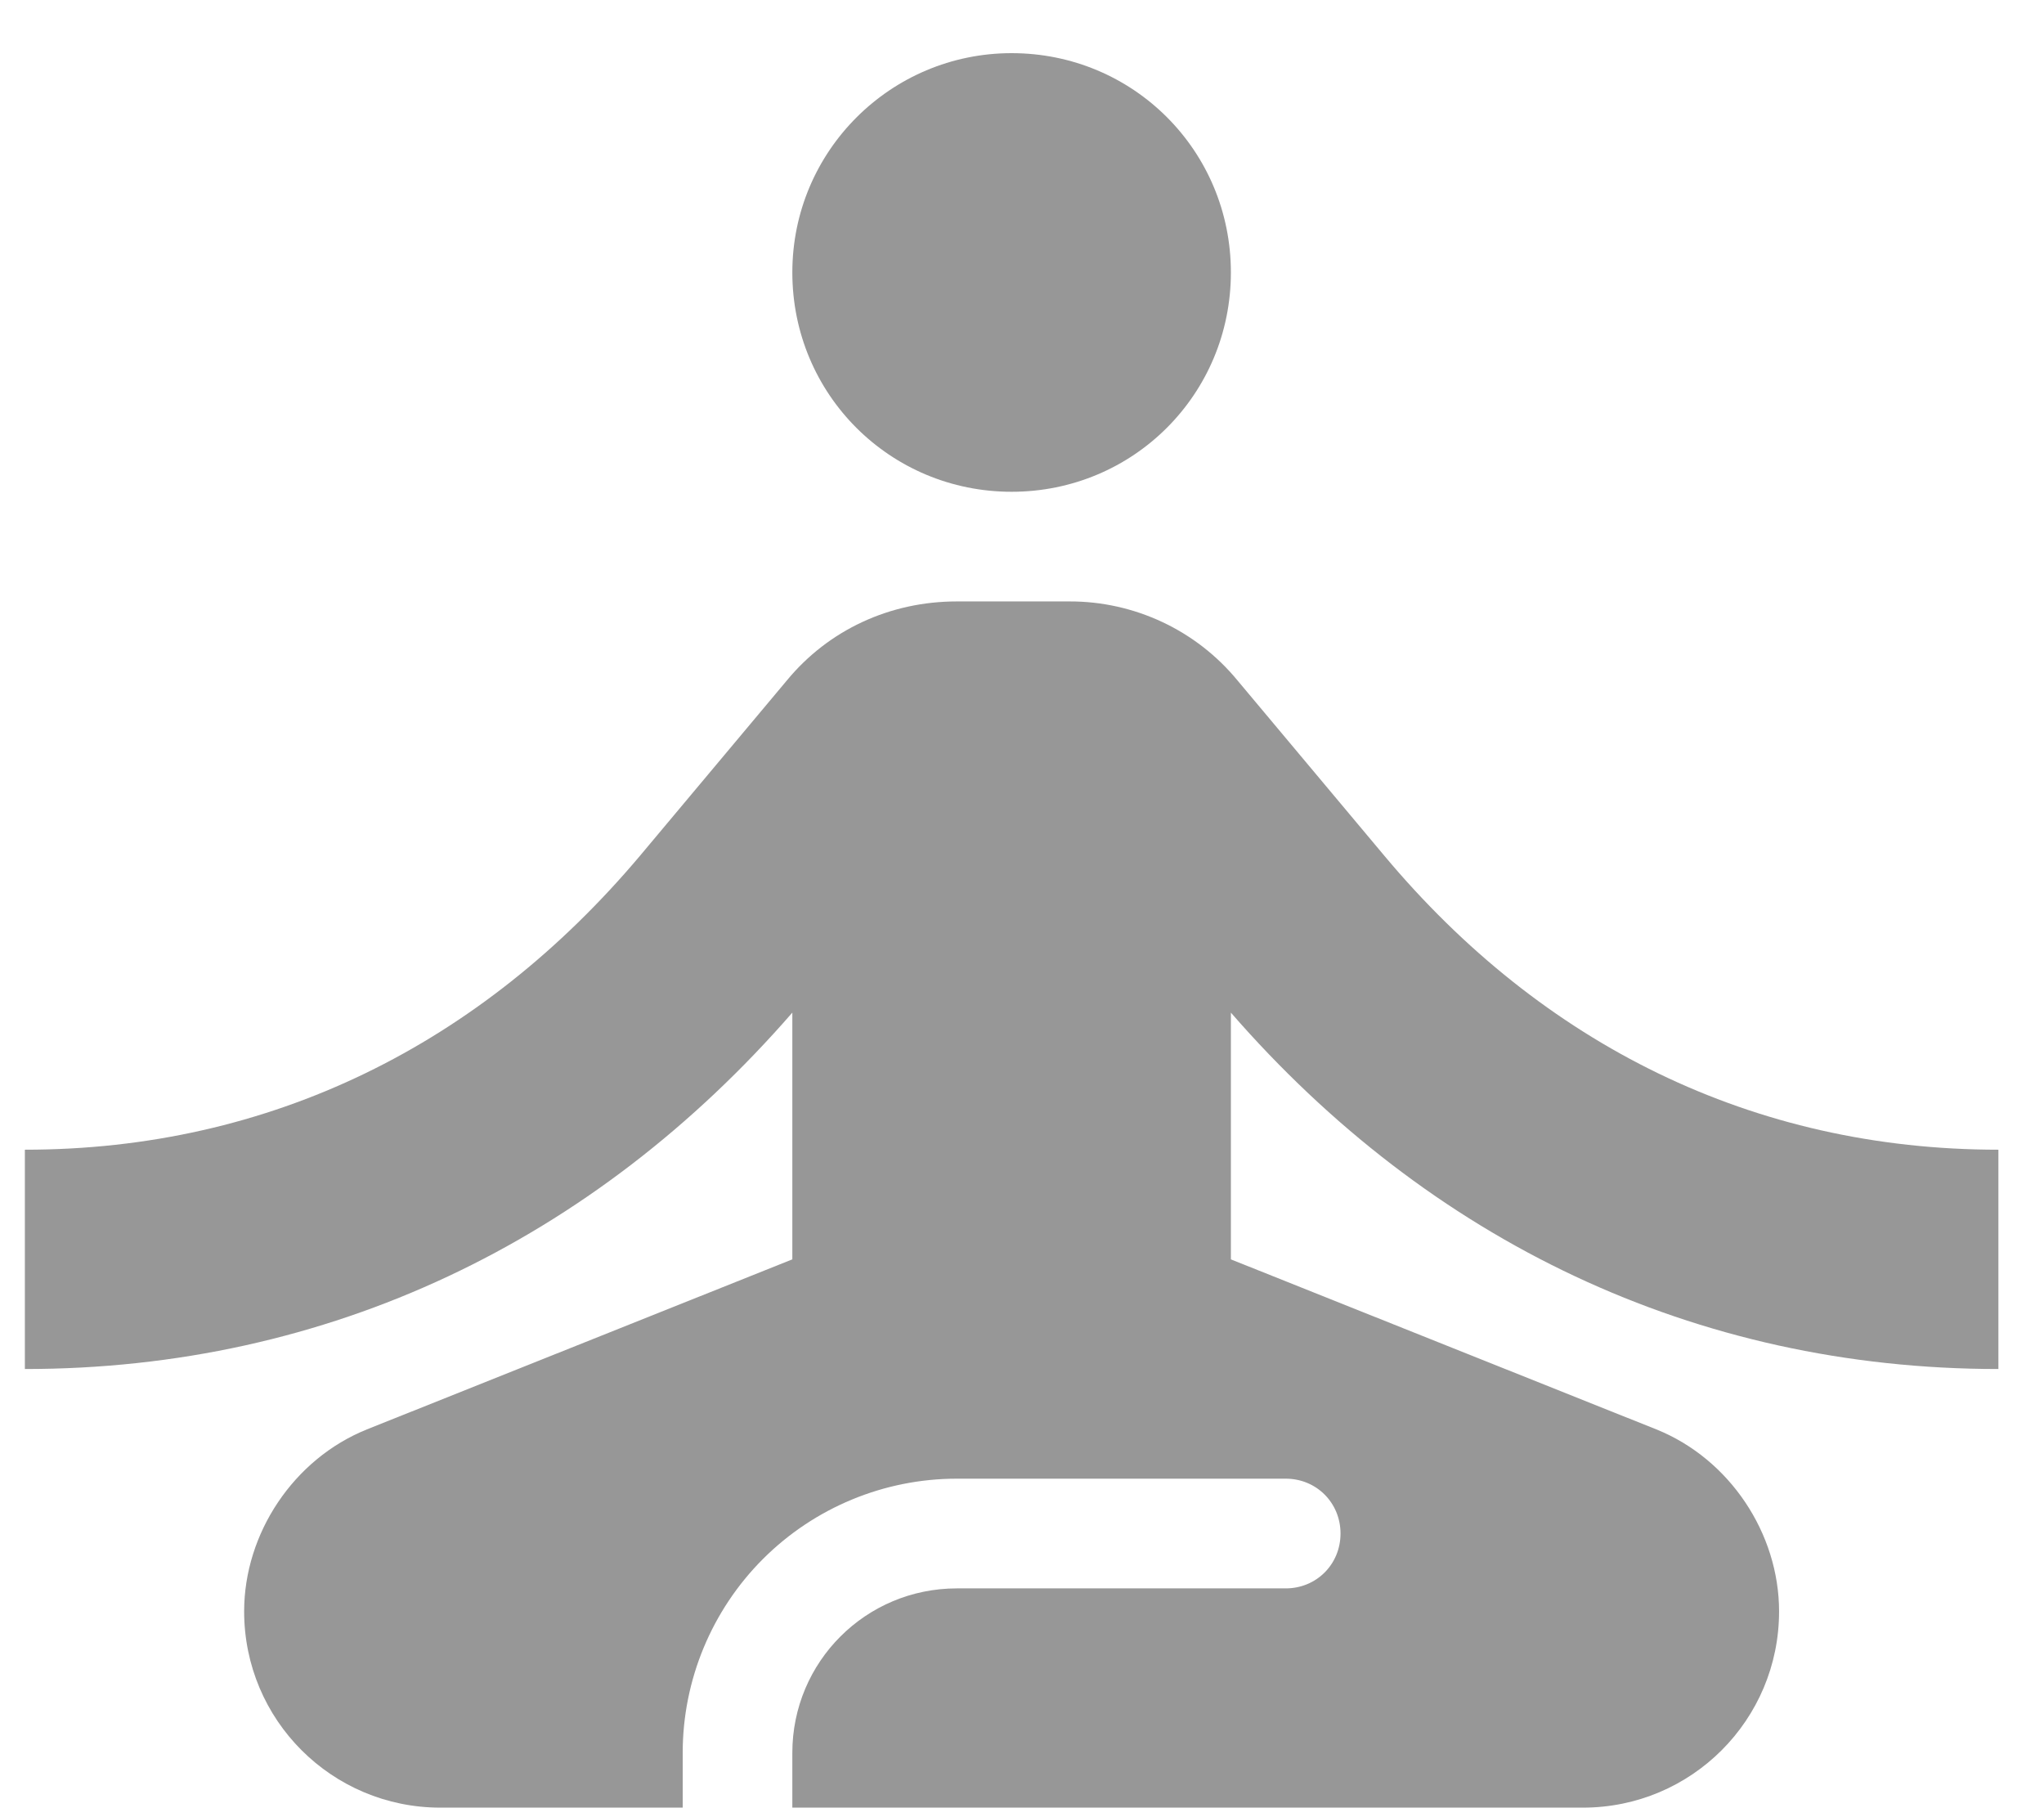 <svg width="36" height="32" viewBox="0 0 36 32" fill="none" xmlns="http://www.w3.org/2000/svg">
<path d="M17.817 0.936C19.961 0.936 21.679 2.655 21.679 4.798C21.679 6.942 19.961 8.66 17.817 8.66C15.674 8.66 13.955 6.942 13.955 4.798C13.955 2.655 15.693 0.936 17.817 0.936ZM35.197 24.108V20.246C30.871 20.246 27.163 18.392 24.383 15.071L21.795 11.982C21.436 11.546 20.985 11.195 20.474 10.955C19.963 10.715 19.405 10.59 18.841 10.591H16.852C15.674 10.591 14.592 11.093 13.859 11.982L11.271 15.071C8.471 18.392 4.764 20.246 0.438 20.246V24.108C5.787 24.108 10.46 21.849 13.955 17.832V22.177L6.463 25.171C5.169 25.692 4.3 27.005 4.3 28.376C4.3 30.288 5.845 31.832 7.757 31.832H12.024V30.867C12.024 29.587 12.533 28.359 13.438 27.453C14.344 26.548 15.572 26.039 16.852 26.039H22.645C23.186 26.039 23.61 26.464 23.61 27.005C23.61 27.546 23.186 27.971 22.645 27.971H16.852C15.249 27.971 13.955 29.264 13.955 30.867V31.832H27.878C29.79 31.832 31.334 30.288 31.334 28.376C31.334 27.005 30.466 25.692 29.172 25.171L21.679 22.177V17.832C25.174 21.849 29.848 24.108 35.197 24.108Z" fill="#979797"/>
</svg>

